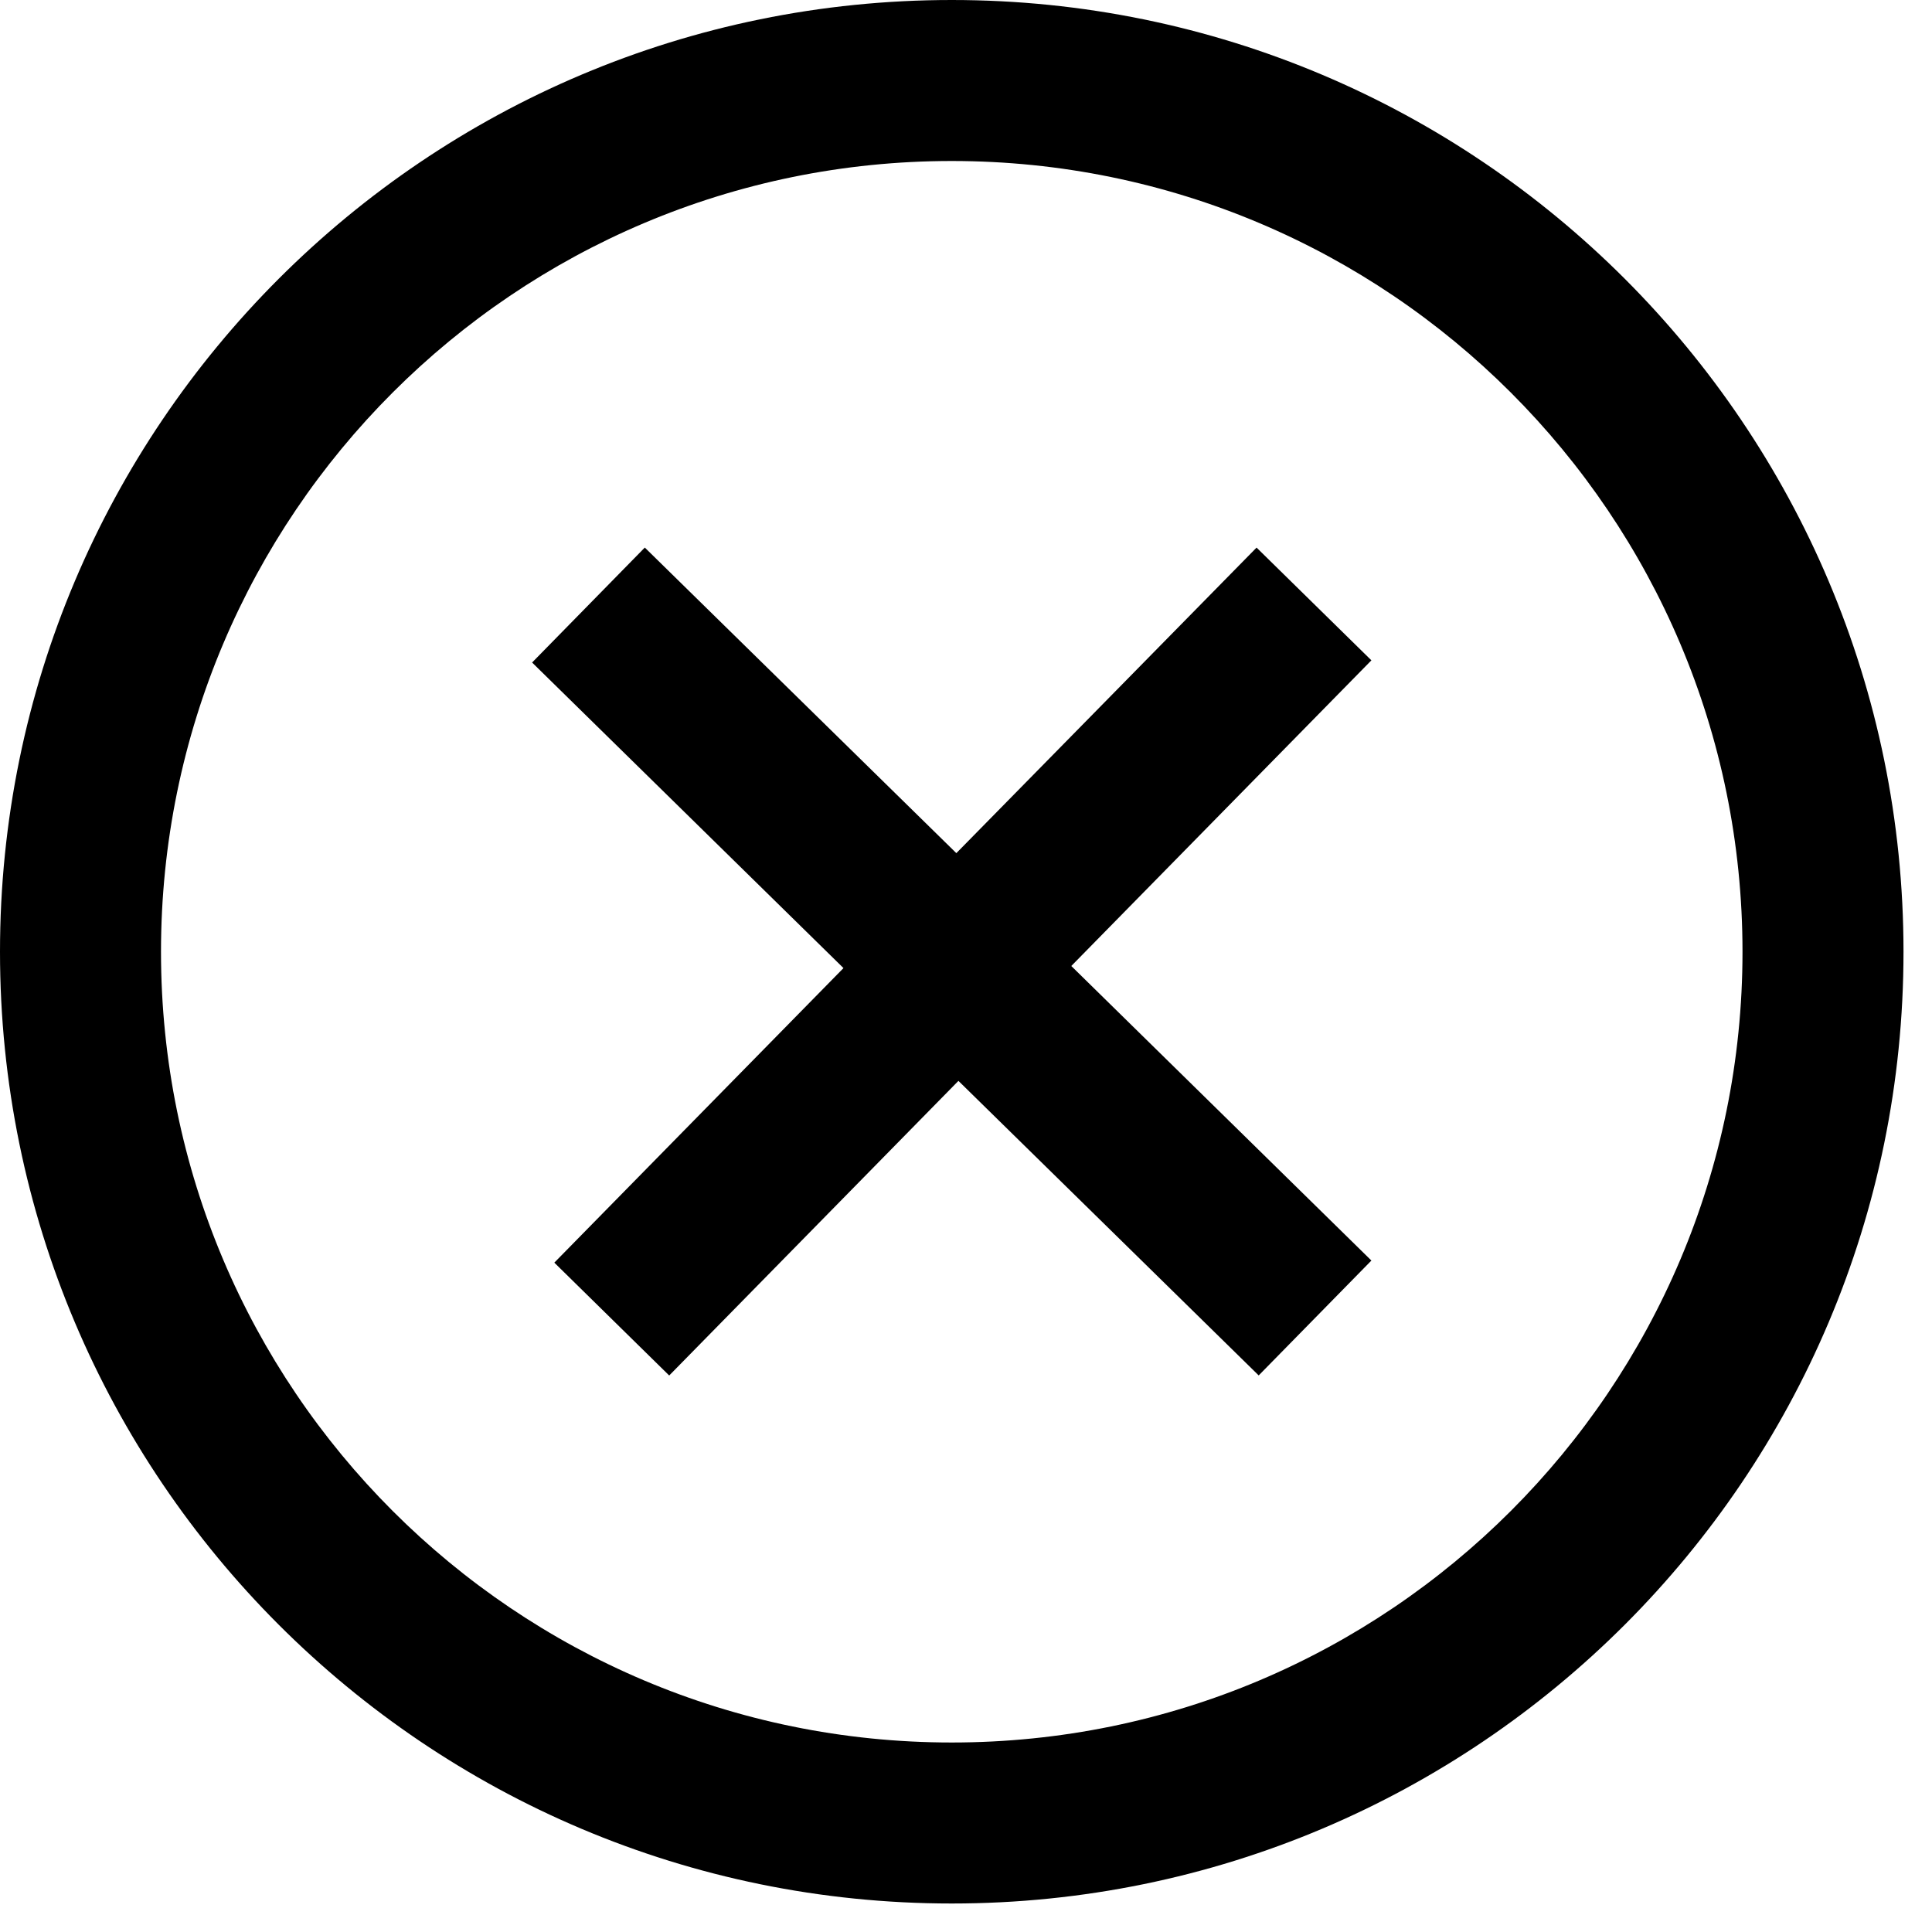 <svg width="24" height="24" xmlns="http://www.w3.org/2000/svg" viewBox="0 0 24 24"><path d="M11.823 0c6.53 0 11.823 5.293 11.823 11.823s-5.293 11.823-11.823 11.823S0 18.353 0 11.823 5.293 0 11.823 0zm0 2C6.398 2 2 6.398 2 11.823c0 5.425 4.398 9.823 9.823 9.823 5.425 0 9.823-4.398 9.823-9.823C21.646 6.398 17.248 2 11.823 2zm3.786 4.802l1.427 1.401L13.308 12l3.728 3.659-1.4 1.427-3.73-3.659-3.593 3.66-1.427-1.402 3.592-3.659L6.61 8.23l1.4-1.428 3.87 3.796 3.73-3.796z" fill-rule="evenodd"/></svg>